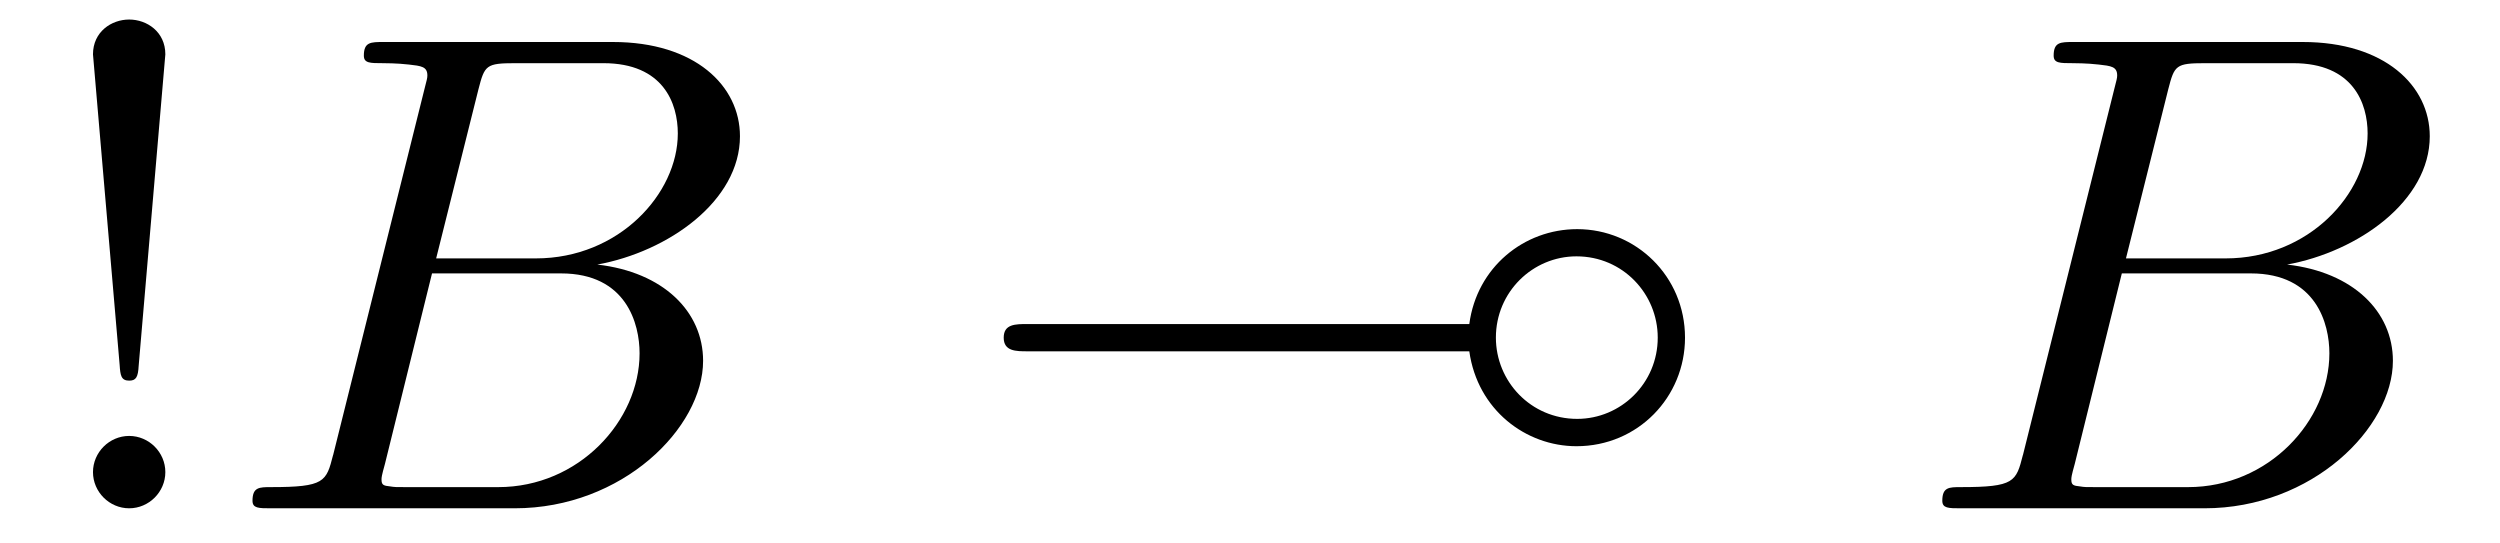 <?xml version='1.0' encoding='UTF-8'?>
<!-- This file was generated by dvisvgm 3.2.2 -->
<svg version='1.1' xmlns='http://www.w3.org/2000/svg' xmlns:xlink='http://www.w3.org/1999/xlink' width='36.485pt' height='7.919pt' viewBox='-.5 -7.418 36.485 7.919'>
<defs>
<path id='g16-40' d='m7.352-2.291c.12 .857 .827 1.385 1.564 1.385c.897 0 1.584-.717 1.584-1.584c0-.897-.717-1.584-1.574-1.584c-.777 0-1.465 .558-1.574 1.385h-6.446c-.179 0-.349 0-.349 .199s.179 .199 .349 .199h6.446zm1.574 .986c-.677 0-1.186-.548-1.186-1.186c0-.667 .538-1.186 1.176-1.186c.677 0 1.186 .548 1.186 1.186c0 .667-.538 1.186-1.176 1.186z'/>
<path id='g22-66' d='m1.594-.777c-.1 .389-.12 .468-.907 .468c-.169 0-.269 0-.269 .199c0 .11 .09 .11 .269 .11h3.557c1.574 0 2.75-1.176 2.75-2.152c0-.717-.578-1.295-1.544-1.405c1.036-.189 2.082-.927 2.082-1.873c0-.737-.658-1.375-1.853-1.375h-3.347c-.189 0-.289 0-.289 .199c0 .11 .09 .11 .279 .11c.02 0 .209 0 .379 .02c.179 .02 .269 .03 .269 .159c0 .04-.01 .07-.04 .189l-1.335 5.35zm1.504-2.869l.618-2.471c.09-.349 .11-.379 .538-.379h1.285c.877 0 1.086 .588 1.086 1.026c0 .877-.857 1.823-2.072 1.823h-1.455zm-.448 3.337c-.139 0-.159 0-.219-.01c-.1-.01-.13-.02-.13-.1c0-.03 0-.05 .05-.229l.687-2.78h1.883c.956 0 1.146 .737 1.146 1.166c0 .986-.887 1.953-2.062 1.953h-1.355z'/>
<path id='g25-33' d='m1.524-2.082l.389-4.543c0-.329-.269-.508-.528-.508s-.528 .179-.528 .508l.389 4.533c.01 .149 .02 .229 .139 .229c.1 0 .13-.05 .139-.219zm.389 1.554c0-.289-.239-.528-.528-.528s-.528 .239-.528 .528s.239 .528 .528 .528s.528-.239 .528-.528z'/>
</defs>
<g id='page1239'>
<g fill='currentColor'>
<use x='0' y='0' xlink:href='#g25-33'/>
<use x='2.767' y='0' xlink:href='#g22-66'/>
<use x='13.591' y='0' xlink:href='#g16-40'/>
<use x='27.428' y='0' xlink:href='#g22-66'/>
</g>
</g>
</svg>